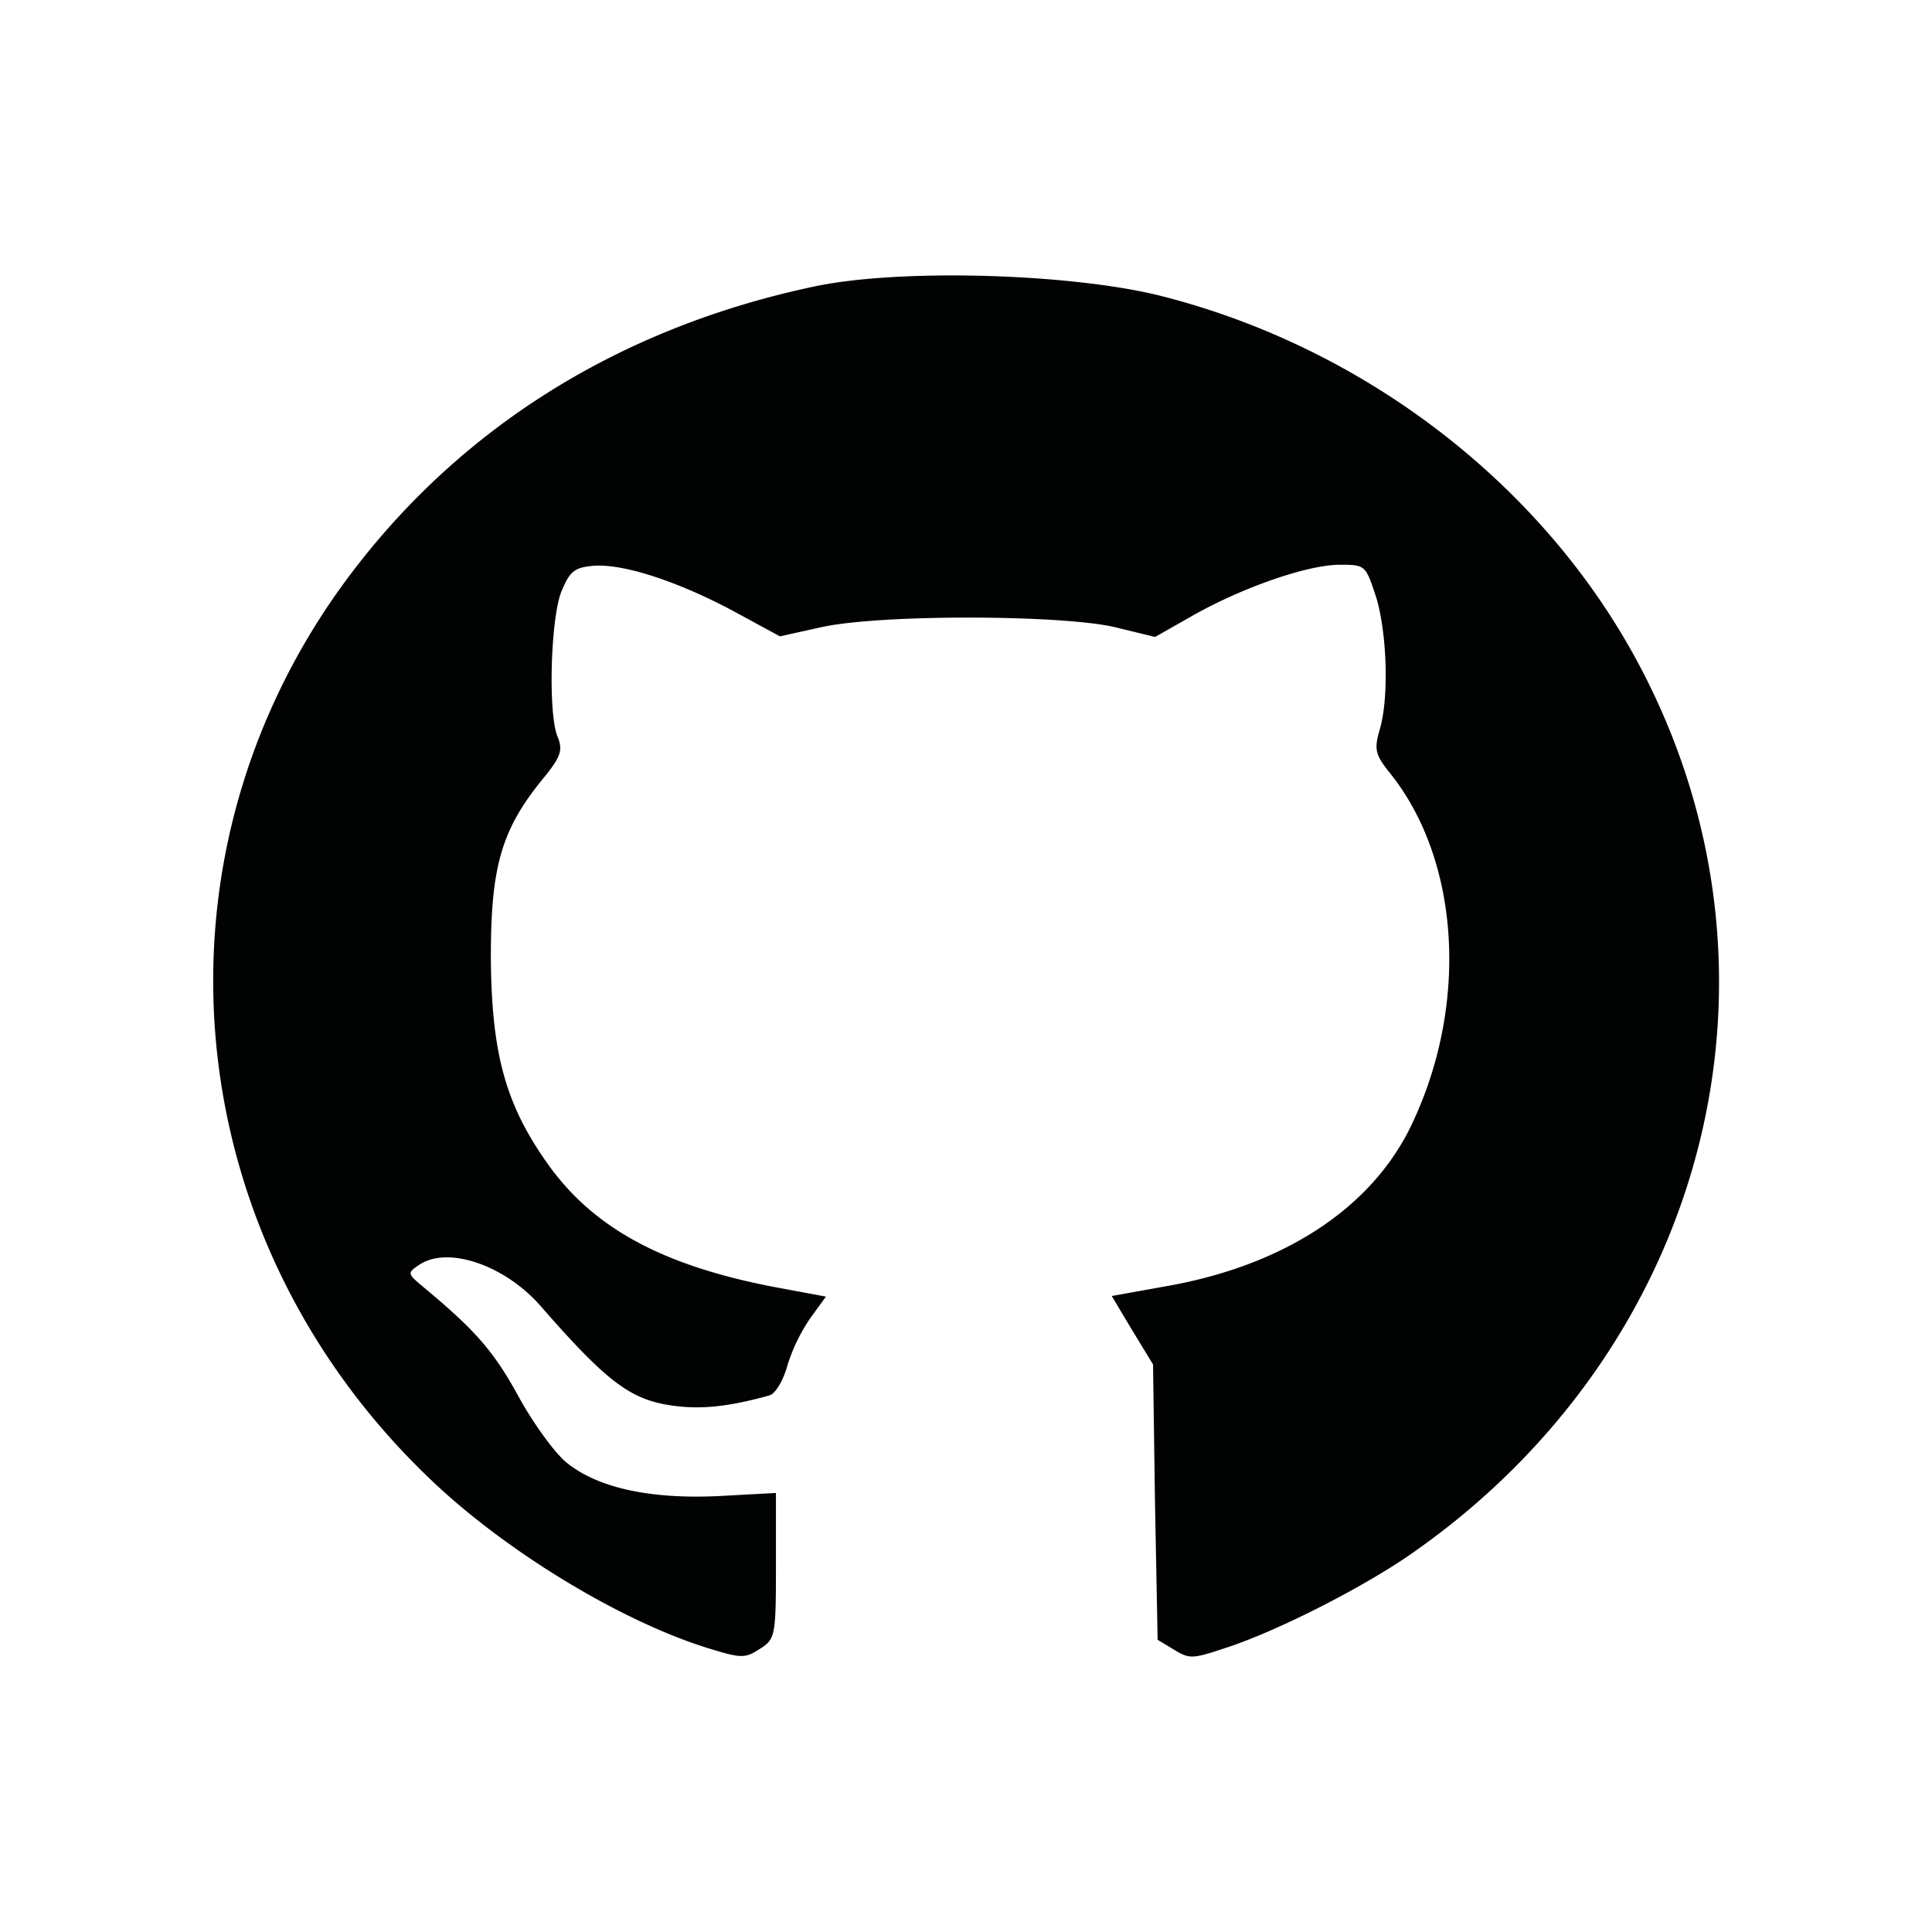 <svg xmlns="http://www.w3.org/2000/svg" viewBox="0 0 16 16" xml:space="preserve">
    <path fill="#010202" d="M6.751 2.371c-1.656.348-3.014 1.212-3.948 2.521-1.635 2.306-1.309 5.4.777 7.374.625.593 1.575 1.166 2.292 1.386.266.082.299.082.418.005.13-.082.136-.102.136-.69v-.603l-.478.026c-.559.026-.994-.066-1.254-.276-.092-.072-.272-.317-.396-.542-.206-.378-.358-.552-.782-.905-.141-.118-.147-.123-.049-.189.234-.164.706-.005 1.005.332.521.598.722.757 1.021.818.266.051.51.031.88-.072.049-.015.114-.123.147-.245a1.48 1.48 0 0 1 .19-.394l.13-.179-.44-.082c-.923-.179-1.493-.491-1.868-1.023-.348-.491-.462-.915-.467-1.708 0-.747.087-1.053.429-1.473.152-.184.168-.24.125-.348-.081-.184-.06-.961.027-1.197.071-.174.109-.205.255-.22.244-.026.701.123 1.162.368l.396.215.348-.077c.494-.107 1.977-.102 2.422 0l.337.082.315-.179c.418-.235.95-.419 1.216-.419.212 0 .212.005.299.266.092.302.109.849.027 1.11-.043.153-.033.199.087.348.592.736.657 1.959.157 2.961-.337.66-1.048 1.12-2.004 1.289l-.456.082.168.281.174.286.016 1.14.022 1.14.136.082c.125.077.152.077.413-.01.434-.138 1.178-.517 1.586-.808 2.422-1.708 3.204-4.771 1.863-7.318-.787-1.498-2.275-2.649-3.981-3.078-.746-.184-2.147-.225-2.853-.077z"/>
</svg>